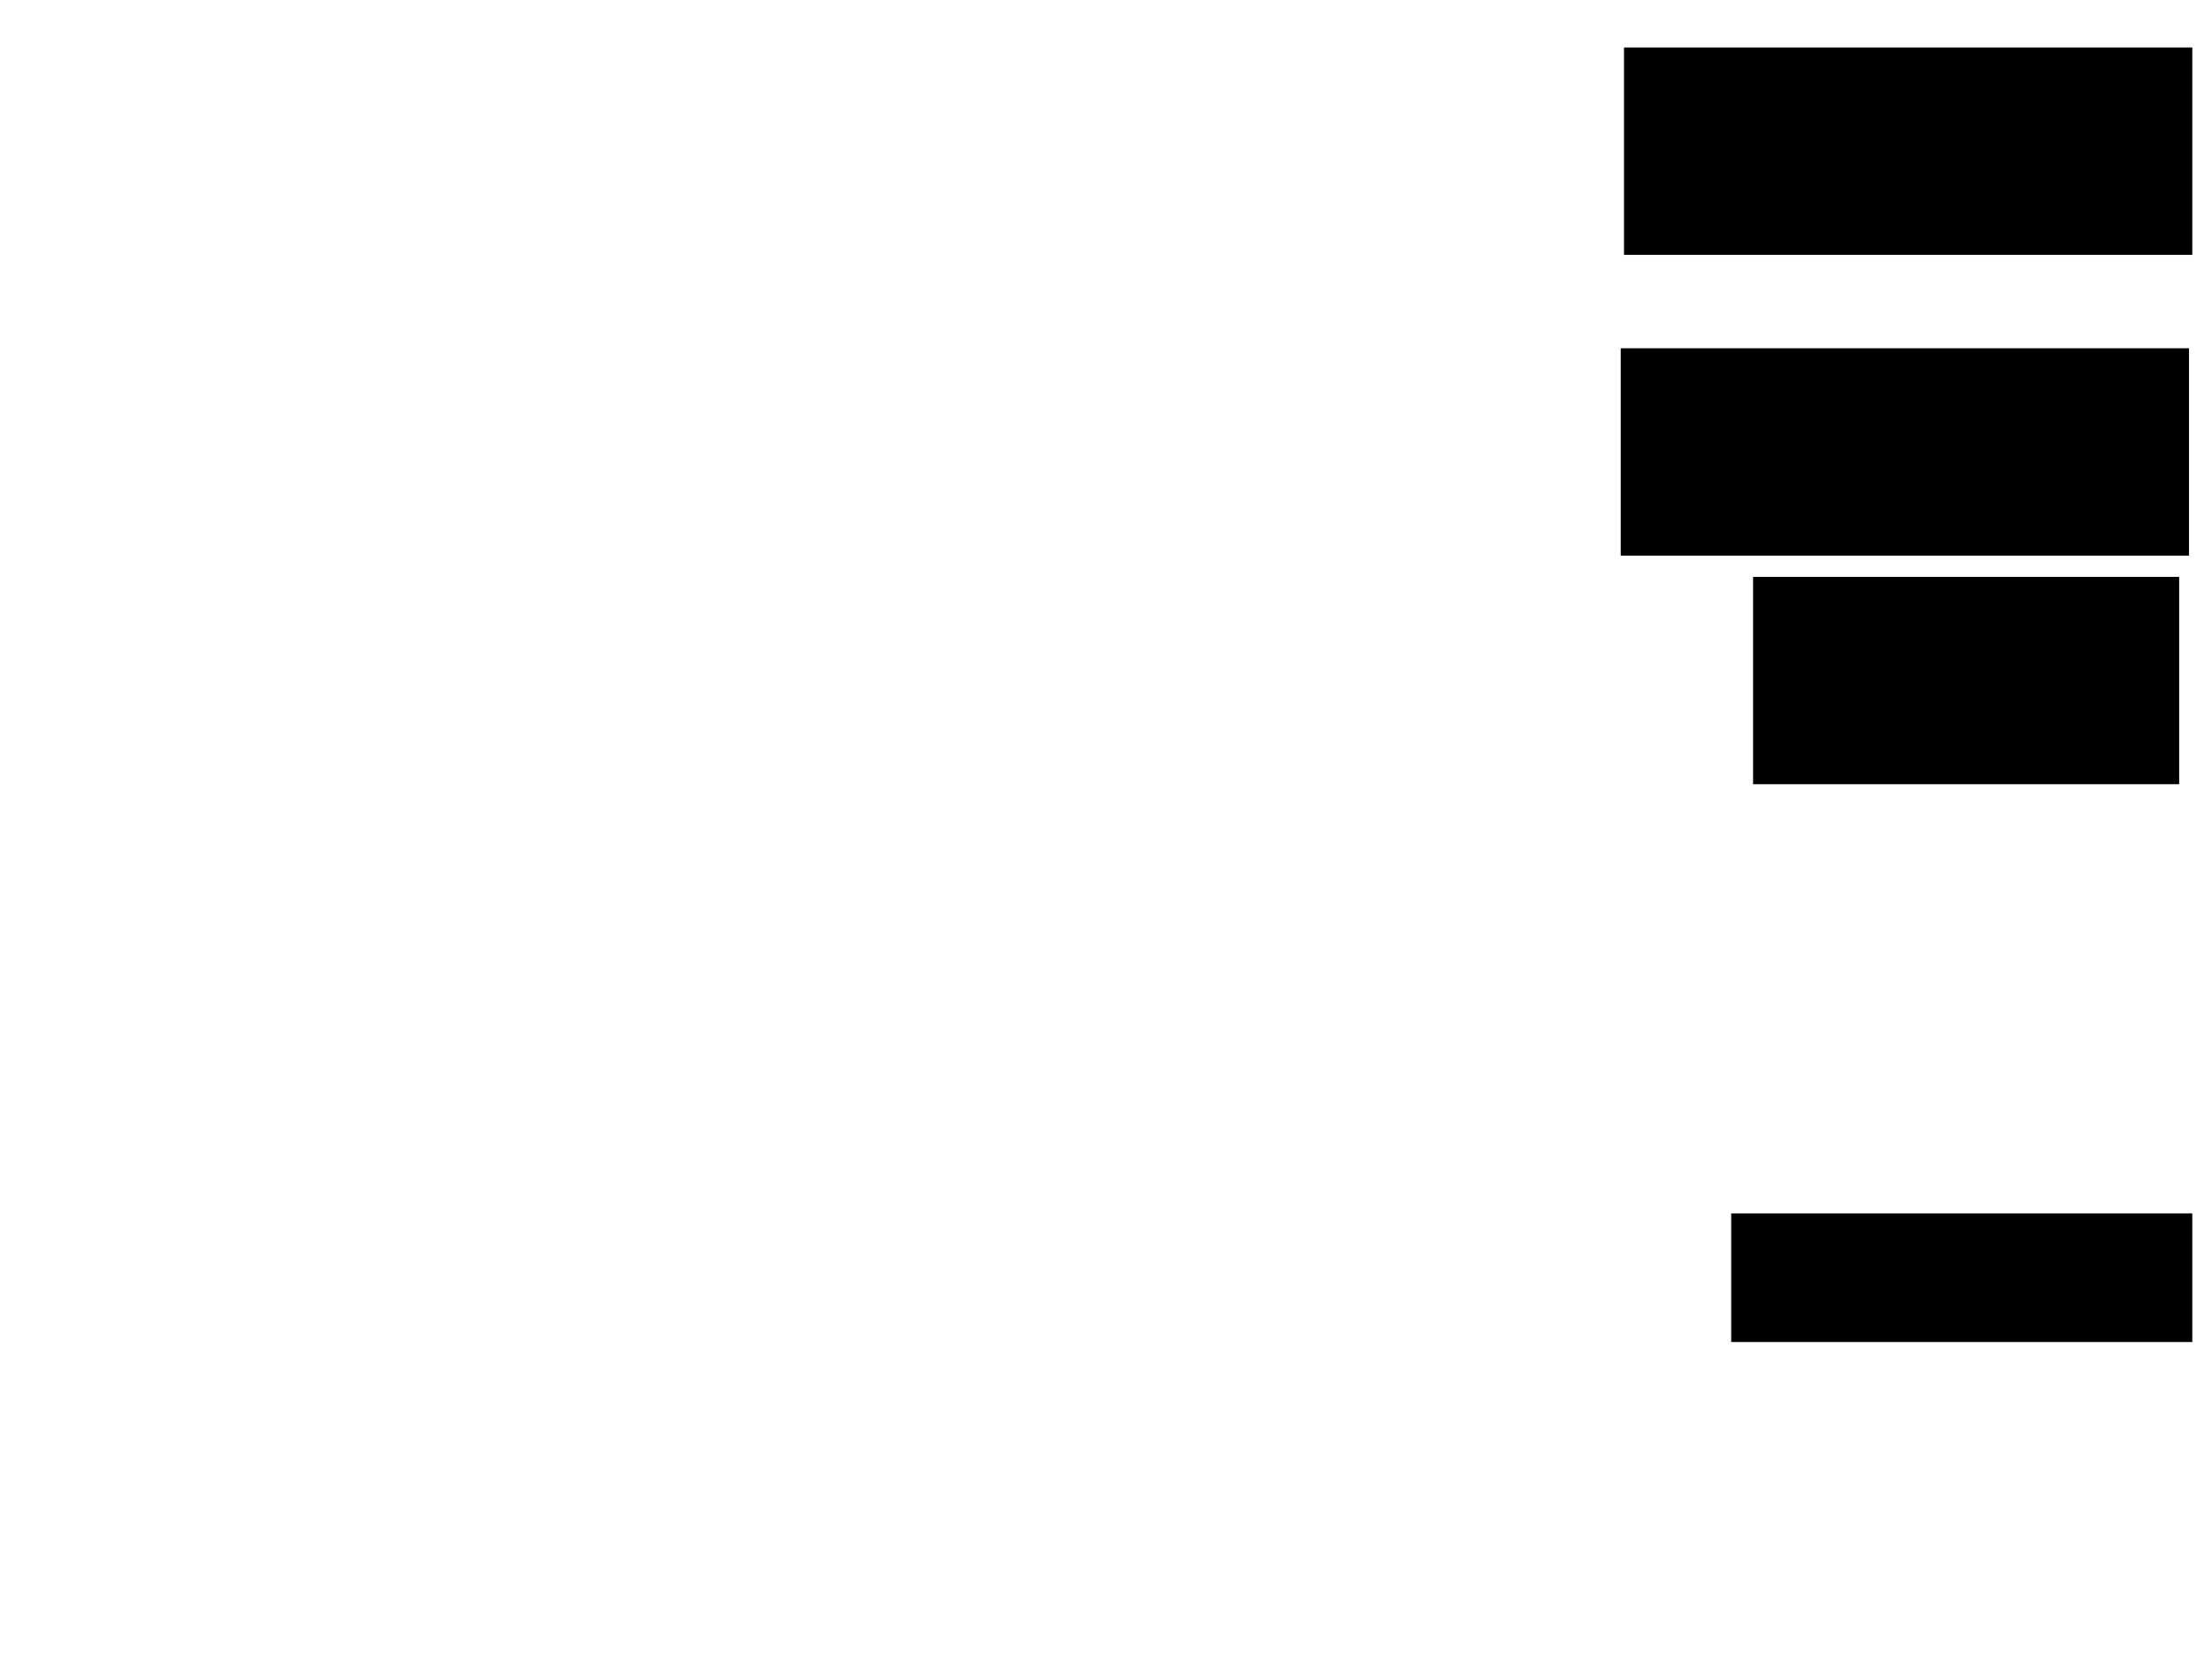 <svg xmlns="http://www.w3.org/2000/svg" width="1280" height="960">
 <!-- Created with Image Occlusion Enhanced -->
 <g>
  <title>Labels</title>
 </g>
 <g>
  <title>Masks</title>
  <rect id="d60b9fa4e293499ca90efae658c1b631-ao-1" height="118.987" width="327.848" y="202.025" x="938.354" stroke="#000000" fill="#0"/>
  <rect id="d60b9fa4e293499ca90efae658c1b631-ao-2" height="118.987" width="327.848" y="27.975" x="940.253" stroke="#000000" fill="#0"/>
  <rect stroke="#000000" id="d60b9fa4e293499ca90efae658c1b631-ao-3" height="118.987" width="245.57" y="334.304" x="1014.937" fill="#0"/>
  <rect stroke="#000000" id="d60b9fa4e293499ca90efae658c1b631-ao-4" height="73.418" width="265.823" y="702.658" x="1002.278" fill="#0"/>
 </g>
</svg>